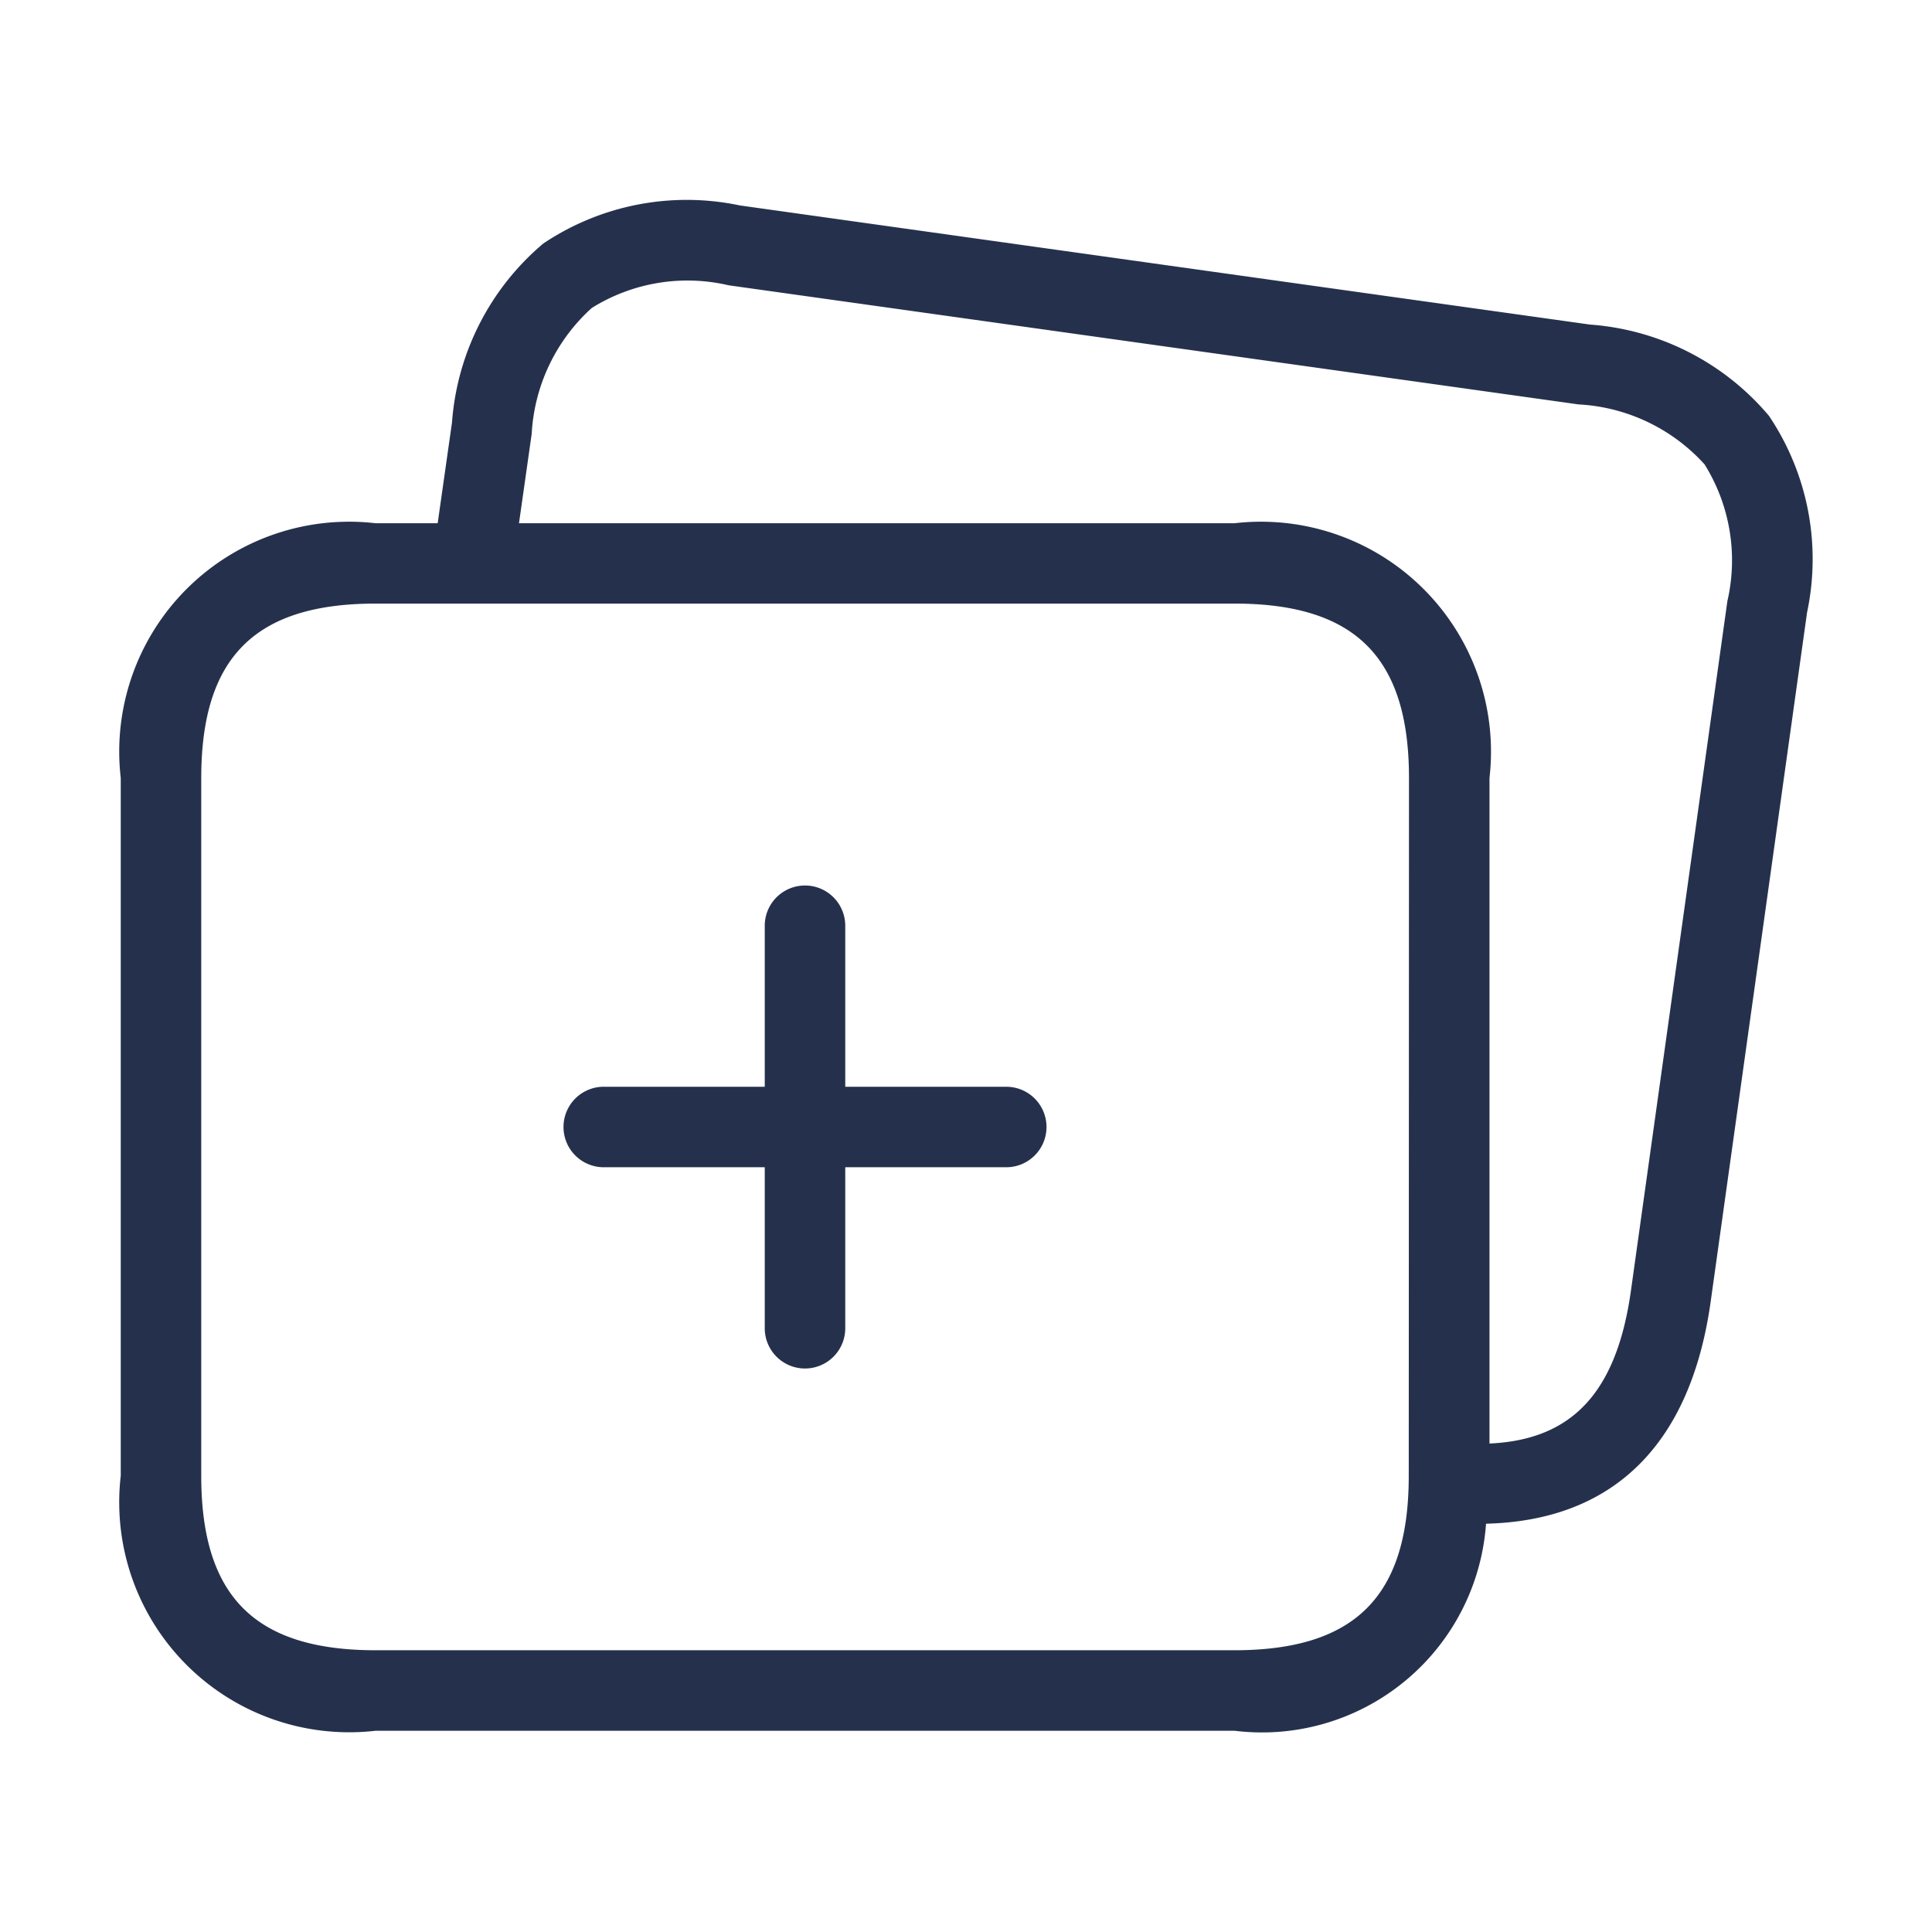 <svg id="Layer" xmlns="http://www.w3.org/2000/svg" viewBox="0 0 24 24"><defs><style>.cls-1{fill:#25314c;}</style></defs><path id="image-gallery-plus" class="cls-1" d="M21.975,5.166a3.211,3.211,0,0,0-2.223-1.134L9.191,2.552a3.2,3.2,0,0,0-2.442.473A3.214,3.214,0,0,0,5.615,5.247L5.437,6.5h-.77A2.856,2.856,0,0,0,1.5,9.665v8.668A2.857,2.857,0,0,0,4.667,21.5H15.335a2.79,2.79,0,0,0,3.125-2.572c1.571-.038,2.534-.971,2.788-2.74l1.2-8.58A3.191,3.191,0,0,0,21.975,5.166ZM17.5,18.333c0,1.5-.669,2.167-2.168,2.167H4.667c-1.5,0-2.167-.668-2.167-2.167V9.665c0-1.5.668-2.167,2.167-2.167H15.335c1.5,0,2.168.668,2.168,2.167ZM21.458,7.468l-1.2,8.58c-.178,1.24-.721,1.838-1.755,1.884V9.665A2.857,2.857,0,0,0,15.335,6.5H6.447l.158-1.111a2.272,2.272,0,0,1,.746-1.563,2.242,2.242,0,0,1,1.7-.282l10.56,1.48a2.272,2.272,0,0,1,1.564.745A2.254,2.254,0,0,1,21.458,7.468ZM13,14a.5.5,0,0,1-.5.5h-2v2a.5.5,0,0,1-1,0v-2h-2a.5.5,0,0,1,0-1h2v-2a.5.5,0,0,1,1,0v2h2A.5.5,0,0,1,13,14Z"/></svg>